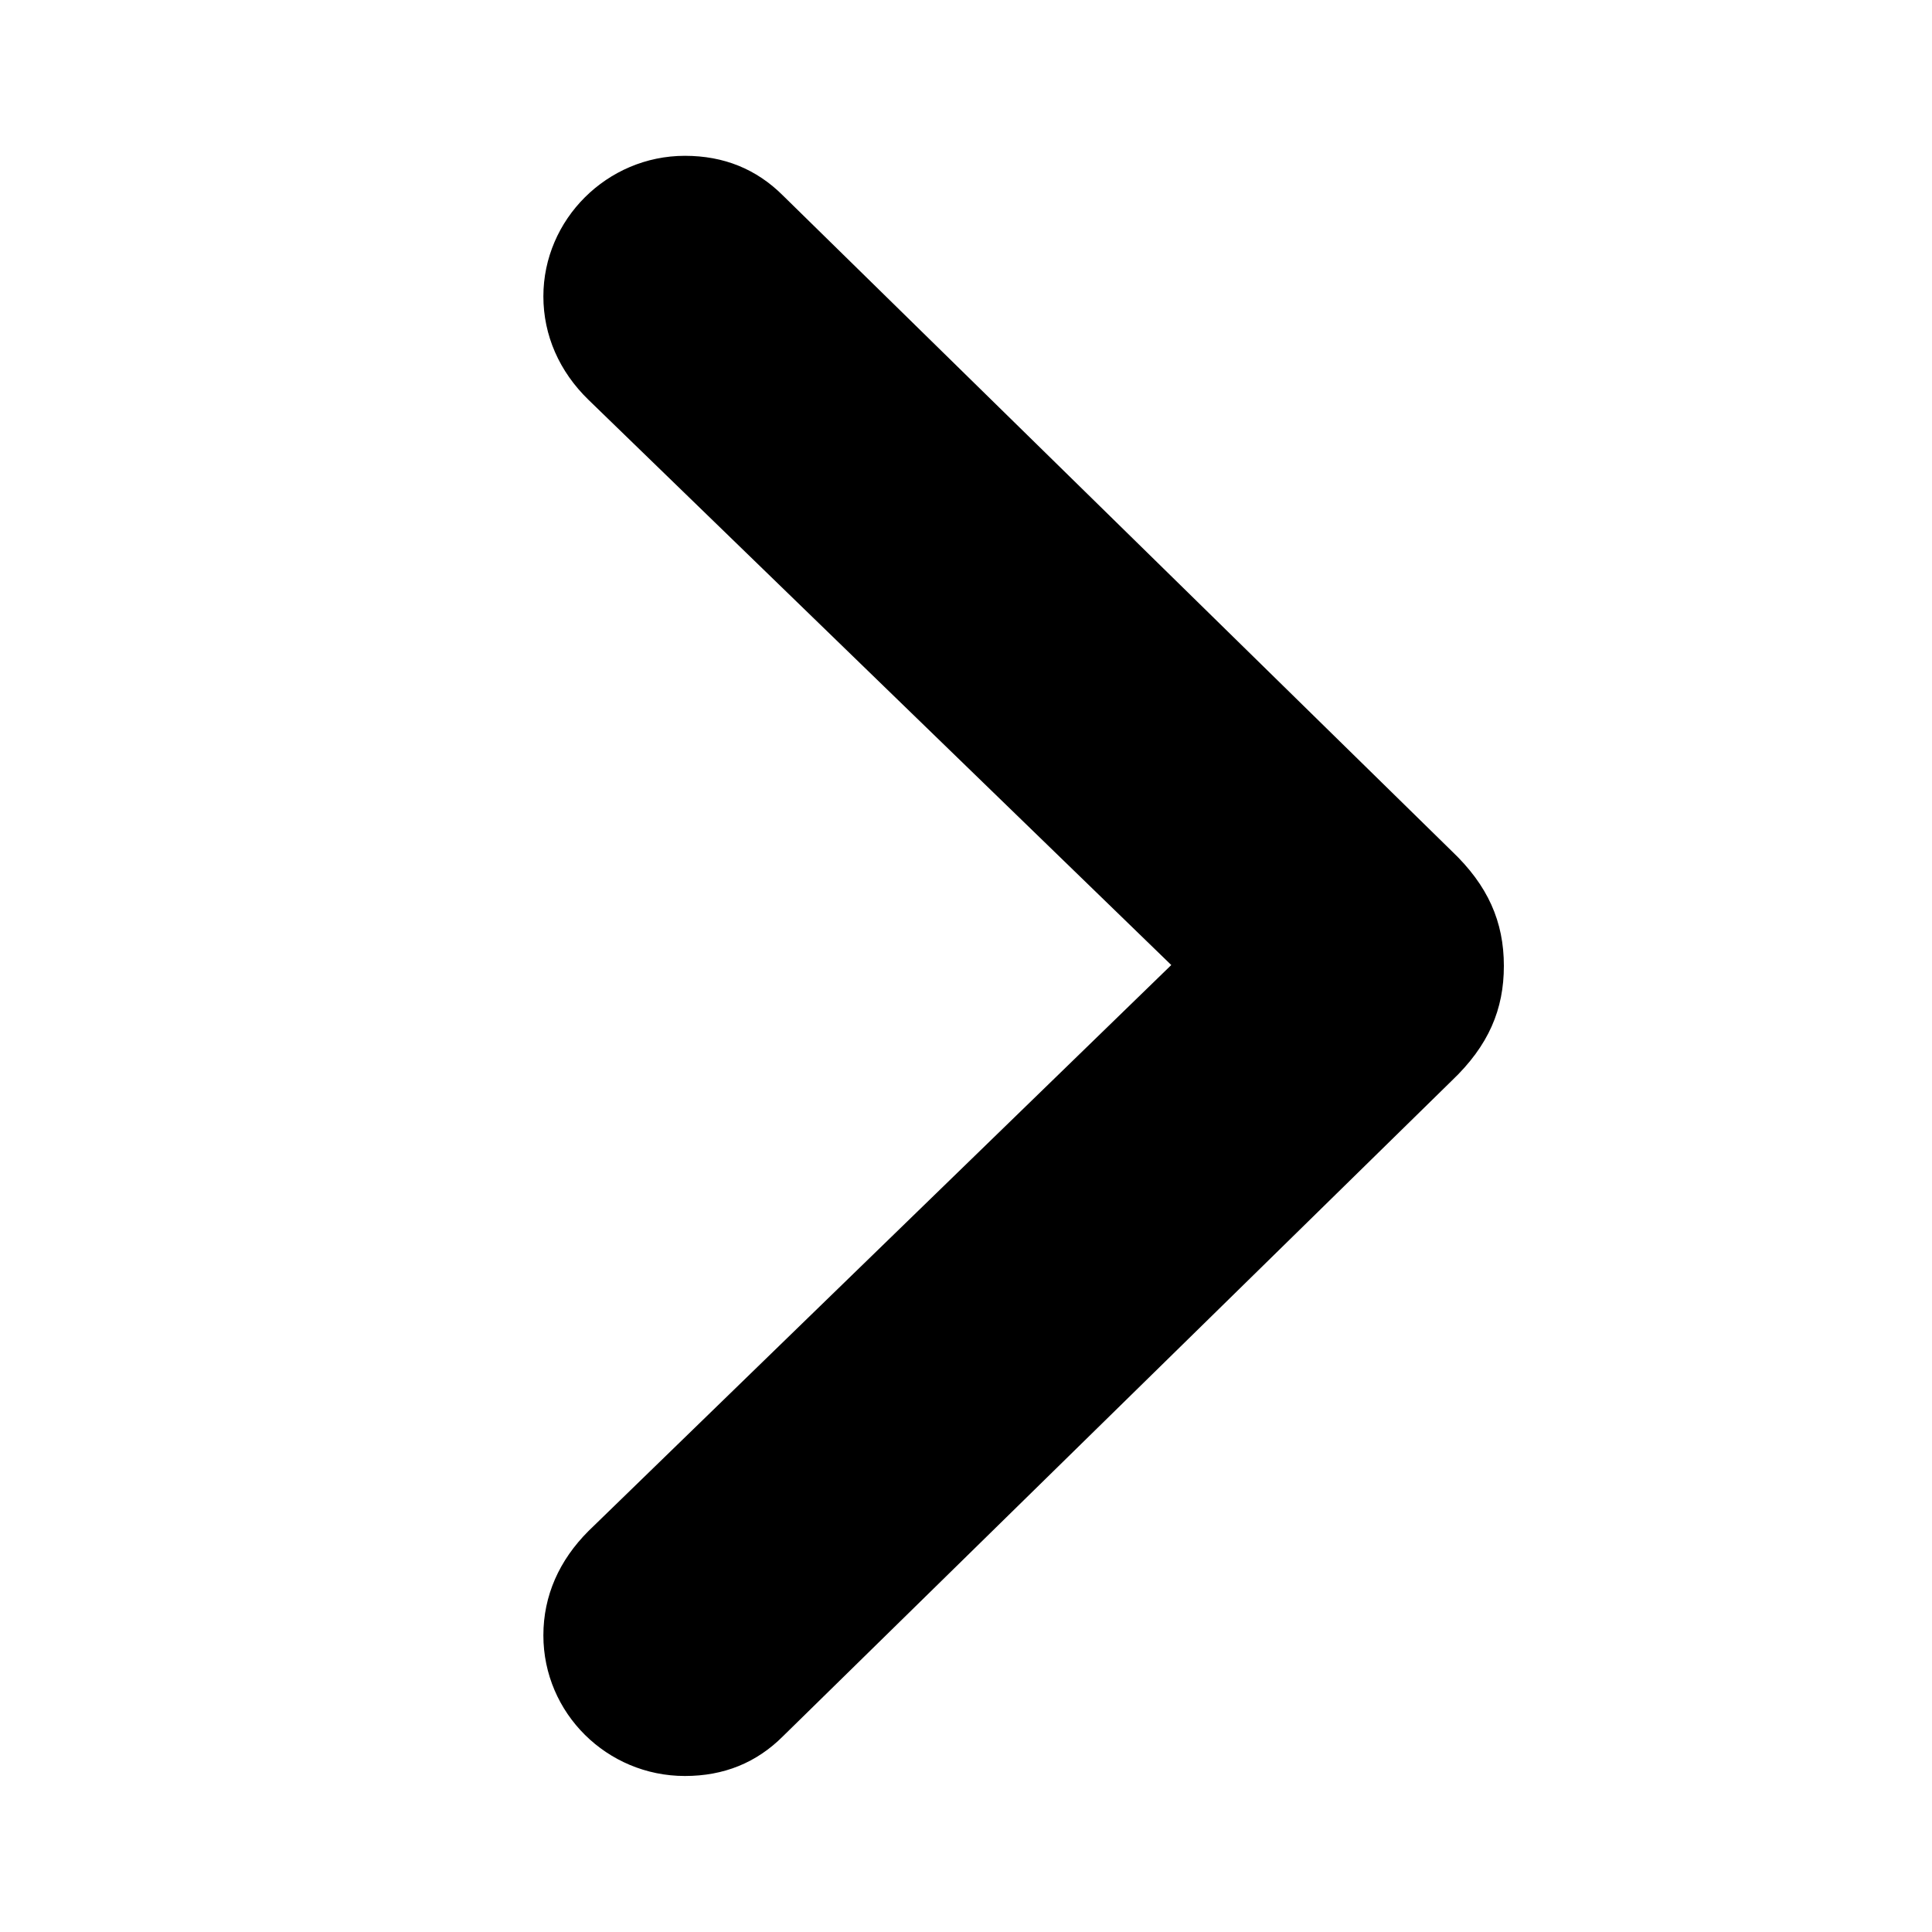 <svg viewBox="0 0 20 20" fill="none" xmlns="http://www.w3.org/2000/svg">
<rect width="20" height="20" fill="none"/>
<path d="M-195 -74C-195 -75.105 -194.105 -76 -193 -76H702C703.105 -76 704 -75.105 704 -74V98C704 99.105 703.105 100 702 100H-193C-194.105 100 -195 99.105 -195 98V-74Z" fill="none"/>
<path d="M-193 -75H702V-77H-193V-75ZM703 -74V98H705V-74H703ZM702 99H-193V101H702V99ZM-194 98V-74H-196V98H-194ZM-193 99C-193.552 99 -194 98.552 -194 98H-196C-196 99.657 -194.657 101 -193 101V99ZM703 98C703 98.552 702.552 99 702 99V101C703.657 101 705 99.657 705 98H703ZM702 -75C702.552 -75 703 -74.552 703 -74H705C705 -75.657 703.657 -77 702 -77V-75ZM-193 -77C-194.657 -77 -196 -75.657 -196 -74H-194C-194 -74.552 -193.552 -75 -193 -75V-77Z" fill="currentColor" fill-opacity="0.1"/>
<rect x="-3.5" y="-51.5" width="27" height="75" rx="4.5" stroke="#9747FF" stroke-dasharray="10 5"/>
<path d="M15.568 9.999C15.568 10.447 15.412 10.823 15.027 11.189L8.106 17.973C7.831 18.248 7.493 18.385 7.09 18.385C6.284 18.385 5.625 17.735 5.625 16.929C5.625 16.517 5.79 16.151 6.092 15.849L12.125 9.99L6.092 4.139C5.79 3.846 5.625 3.471 5.625 3.068C5.625 2.272 6.284 1.613 7.09 1.613C7.493 1.613 7.831 1.75 8.106 2.025L15.027 8.809C15.403 9.166 15.568 9.541 15.568 9.999Z" fill="currentColor"/>
</svg>
